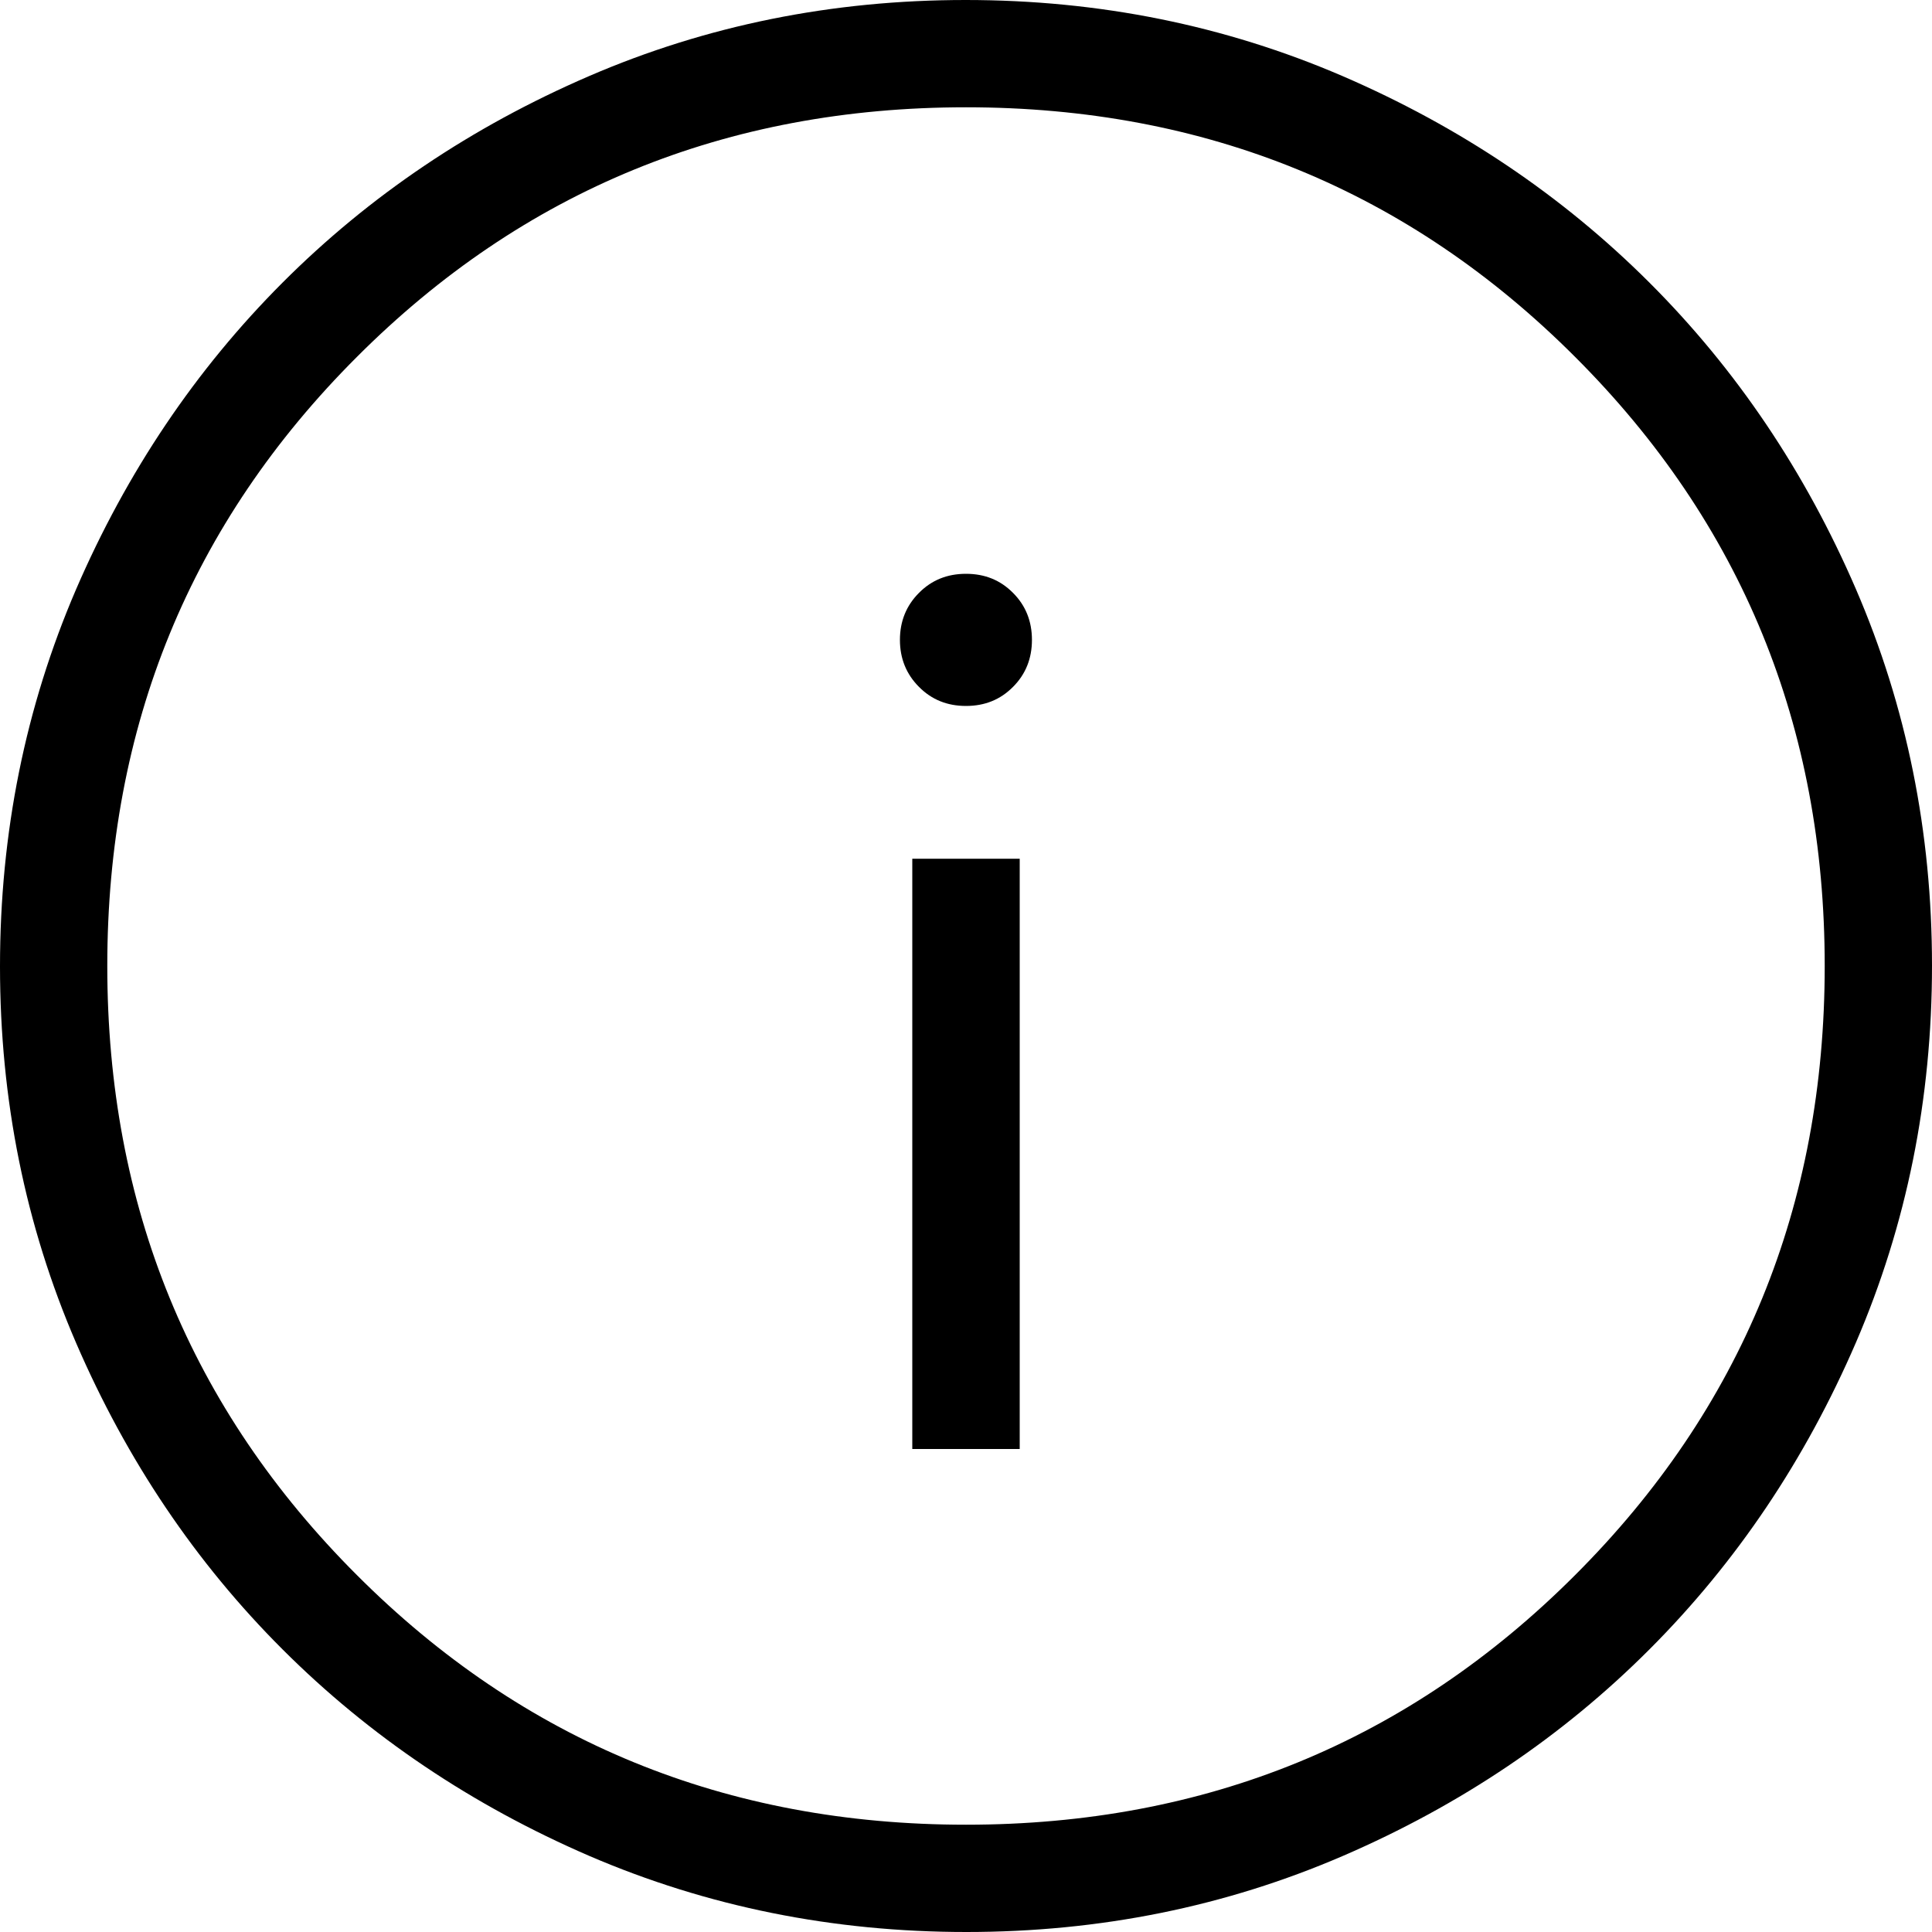<svg width="15" height="15" viewBox="0 0 15 15" fill="none" xmlns="http://www.w3.org/2000/svg">
<path d="M7.083 11.25H7.917V6.667H7.083V11.25ZM7.5 5.481C7.646 5.481 7.767 5.432 7.865 5.333C7.963 5.235 8.012 5.113 8.012 4.968C8.012 4.823 7.963 4.701 7.865 4.603C7.767 4.504 7.646 4.455 7.5 4.455C7.354 4.455 7.233 4.504 7.135 4.603C7.037 4.701 6.987 4.823 6.987 4.968C6.987 5.113 7.037 5.235 7.135 5.333C7.233 5.432 7.354 5.481 7.5 5.481ZM7.503 15C6.466 15 5.491 14.803 4.577 14.41C3.665 14.016 2.871 13.482 2.195 12.807C1.519 12.132 0.985 11.339 0.591 10.427C0.197 9.514 0 8.54 0 7.503C0 6.466 0.197 5.491 0.59 4.577C0.984 3.665 1.518 2.871 2.193 2.195C2.868 1.519 3.661 0.985 4.573 0.591C5.486 0.197 6.46 0 7.497 0C8.534 0 9.509 0.197 10.422 0.59C11.335 0.984 12.129 1.518 12.805 2.193C13.481 2.868 14.015 3.661 14.409 4.573C14.803 5.486 15 6.46 15 7.497C15 8.534 14.803 9.509 14.41 10.422C14.016 11.335 13.482 12.129 12.807 12.805C12.132 13.481 11.339 14.015 10.427 14.409C9.514 14.803 8.54 15 7.503 15ZM7.5 14.167C9.361 14.167 10.938 13.521 12.229 12.229C13.521 10.938 14.167 9.361 14.167 7.5C14.167 5.639 13.521 4.062 12.229 2.771C10.938 1.479 9.361 0.833 7.5 0.833C5.639 0.833 4.062 1.479 2.771 2.771C1.479 4.062 0.833 5.639 0.833 7.5C0.833 9.361 1.479 10.938 2.771 12.229C4.062 13.521 5.639 14.167 7.5 14.167Z" fill="black"/>
</svg>
